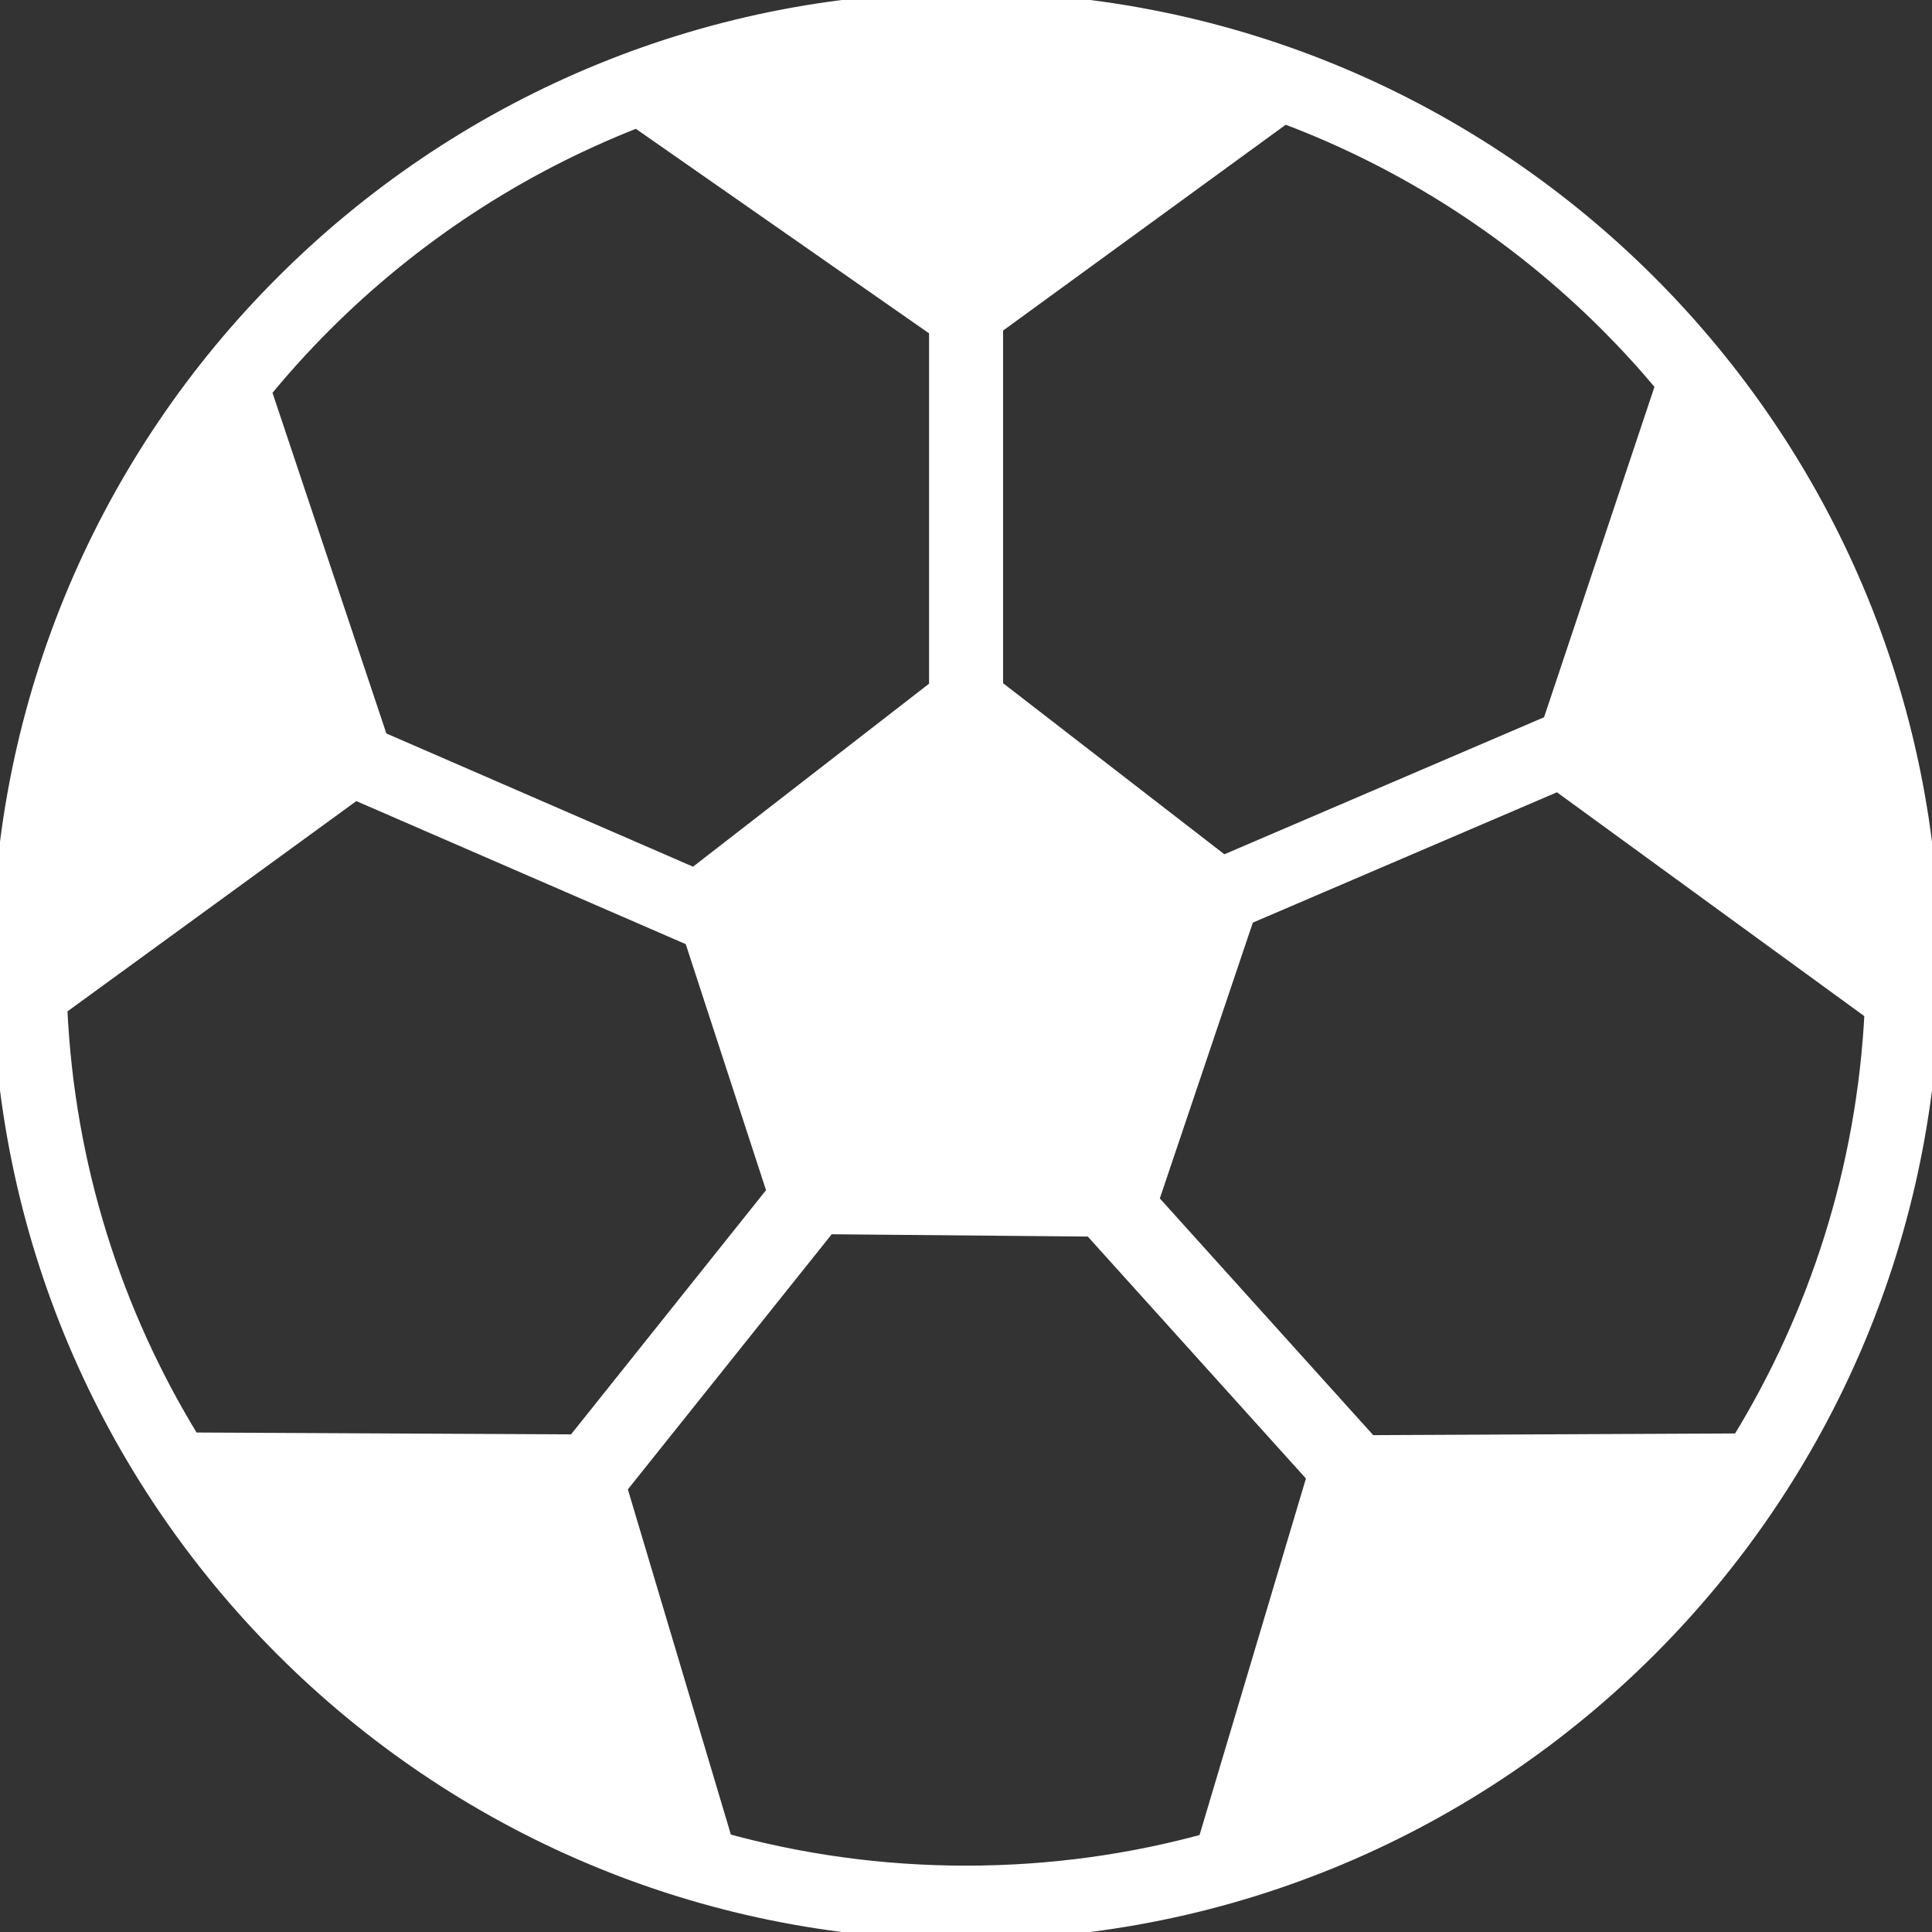 <!DOCTYPE svg PUBLIC "-//W3C//DTD SVG 1.1//EN" "http://www.w3.org/Graphics/SVG/1.1/DTD/svg11.dtd">
<!-- Uploaded to: SVG Repo, www.svgrepo.com, Transformed by: SVG Repo Mixer Tools -->
<svg fill="#ffffff" width="80px" height="80px" viewBox="0 0 122.88 122.88" version="1.1" id="Layer_1" xmlns="http://www.w3.org/2000/svg" xmlns:xlink="http://www.w3.org/1999/xlink" style="enable-background:new 0 0 122.88 122.88" xml:space="preserve" stroke="#ffffff">
<rect x="0" y="0" width="122.88" height="122.88" fill="#333333" stroke="none"/>
<g id="SVGRepo_bgCarrier" stroke-width="0"/>
<g id="SVGRepo_tracerCarrier" stroke-linecap="round" stroke-linejoin="round"/>
<g id="SVGRepo_iconCarrier"> <style type="text/css">.st0{fill-rule:evenodd;clip-rule:evenodd;}</style> <g> <path class="st0" d="M61.44,0c16.97,0,32.33,6.88,43.44,18c11.12,11.12,18,26.48,18,43.44c0,16.97-6.88,32.33-18,43.44 c-11.12,11.12-26.48,18-43.44,18S29.11,116,18,104.88C6.88,93.77,0,78.41,0,61.44C0,44.47,6.88,29.11,18,18 C29.11,6.88,44.47,0,61.44,0L61.44,0z M76.85,117.08L76.73,117l6.89-23.09L69.41,78.15L52.66,78L39.38,94.62l6.66,22.32l-0.15,0.1 c4.95,1.38,10.16,2.12,15.55,2.12C66.78,119.16,71.95,118.44,76.85,117.08L76.85,117.08z M12.22,91.61l24.34,0.12L49.28,75.8 l-5.26-16.12l-21.42-9.3L3.78,64.08C4.23,74.14,7.26,83.53,12.22,91.61L12.22,91.61z M16.77,24.88l7.4,22.14l19.98,8.68 l15.44-11.97V20.94L40.51,7.63c-7.52,2.93-14.28,7.39-19.89,13C19.27,21.98,17.98,23.4,16.77,24.88L16.77,24.88z M81.7,7.37 L63.3,20.77V43.7L77.8,54.91l20.81-8.92l7.18-21.49c-1.12-1.35-2.3-2.64-3.54-3.88C96.48,14.85,89.49,10.29,81.7,7.37L81.7,7.37z M119.09,64.36l-0.02,0.01L99.09,49.82l-19.81,8.49l-6.08,18.03l13.73,15.23c0.06,0.06,0.09,0.13,0.11,0.21l23.6-0.11 C115.56,83.65,118.59,74.34,119.09,64.36L119.09,64.36z"/> </g> </g>
</svg>